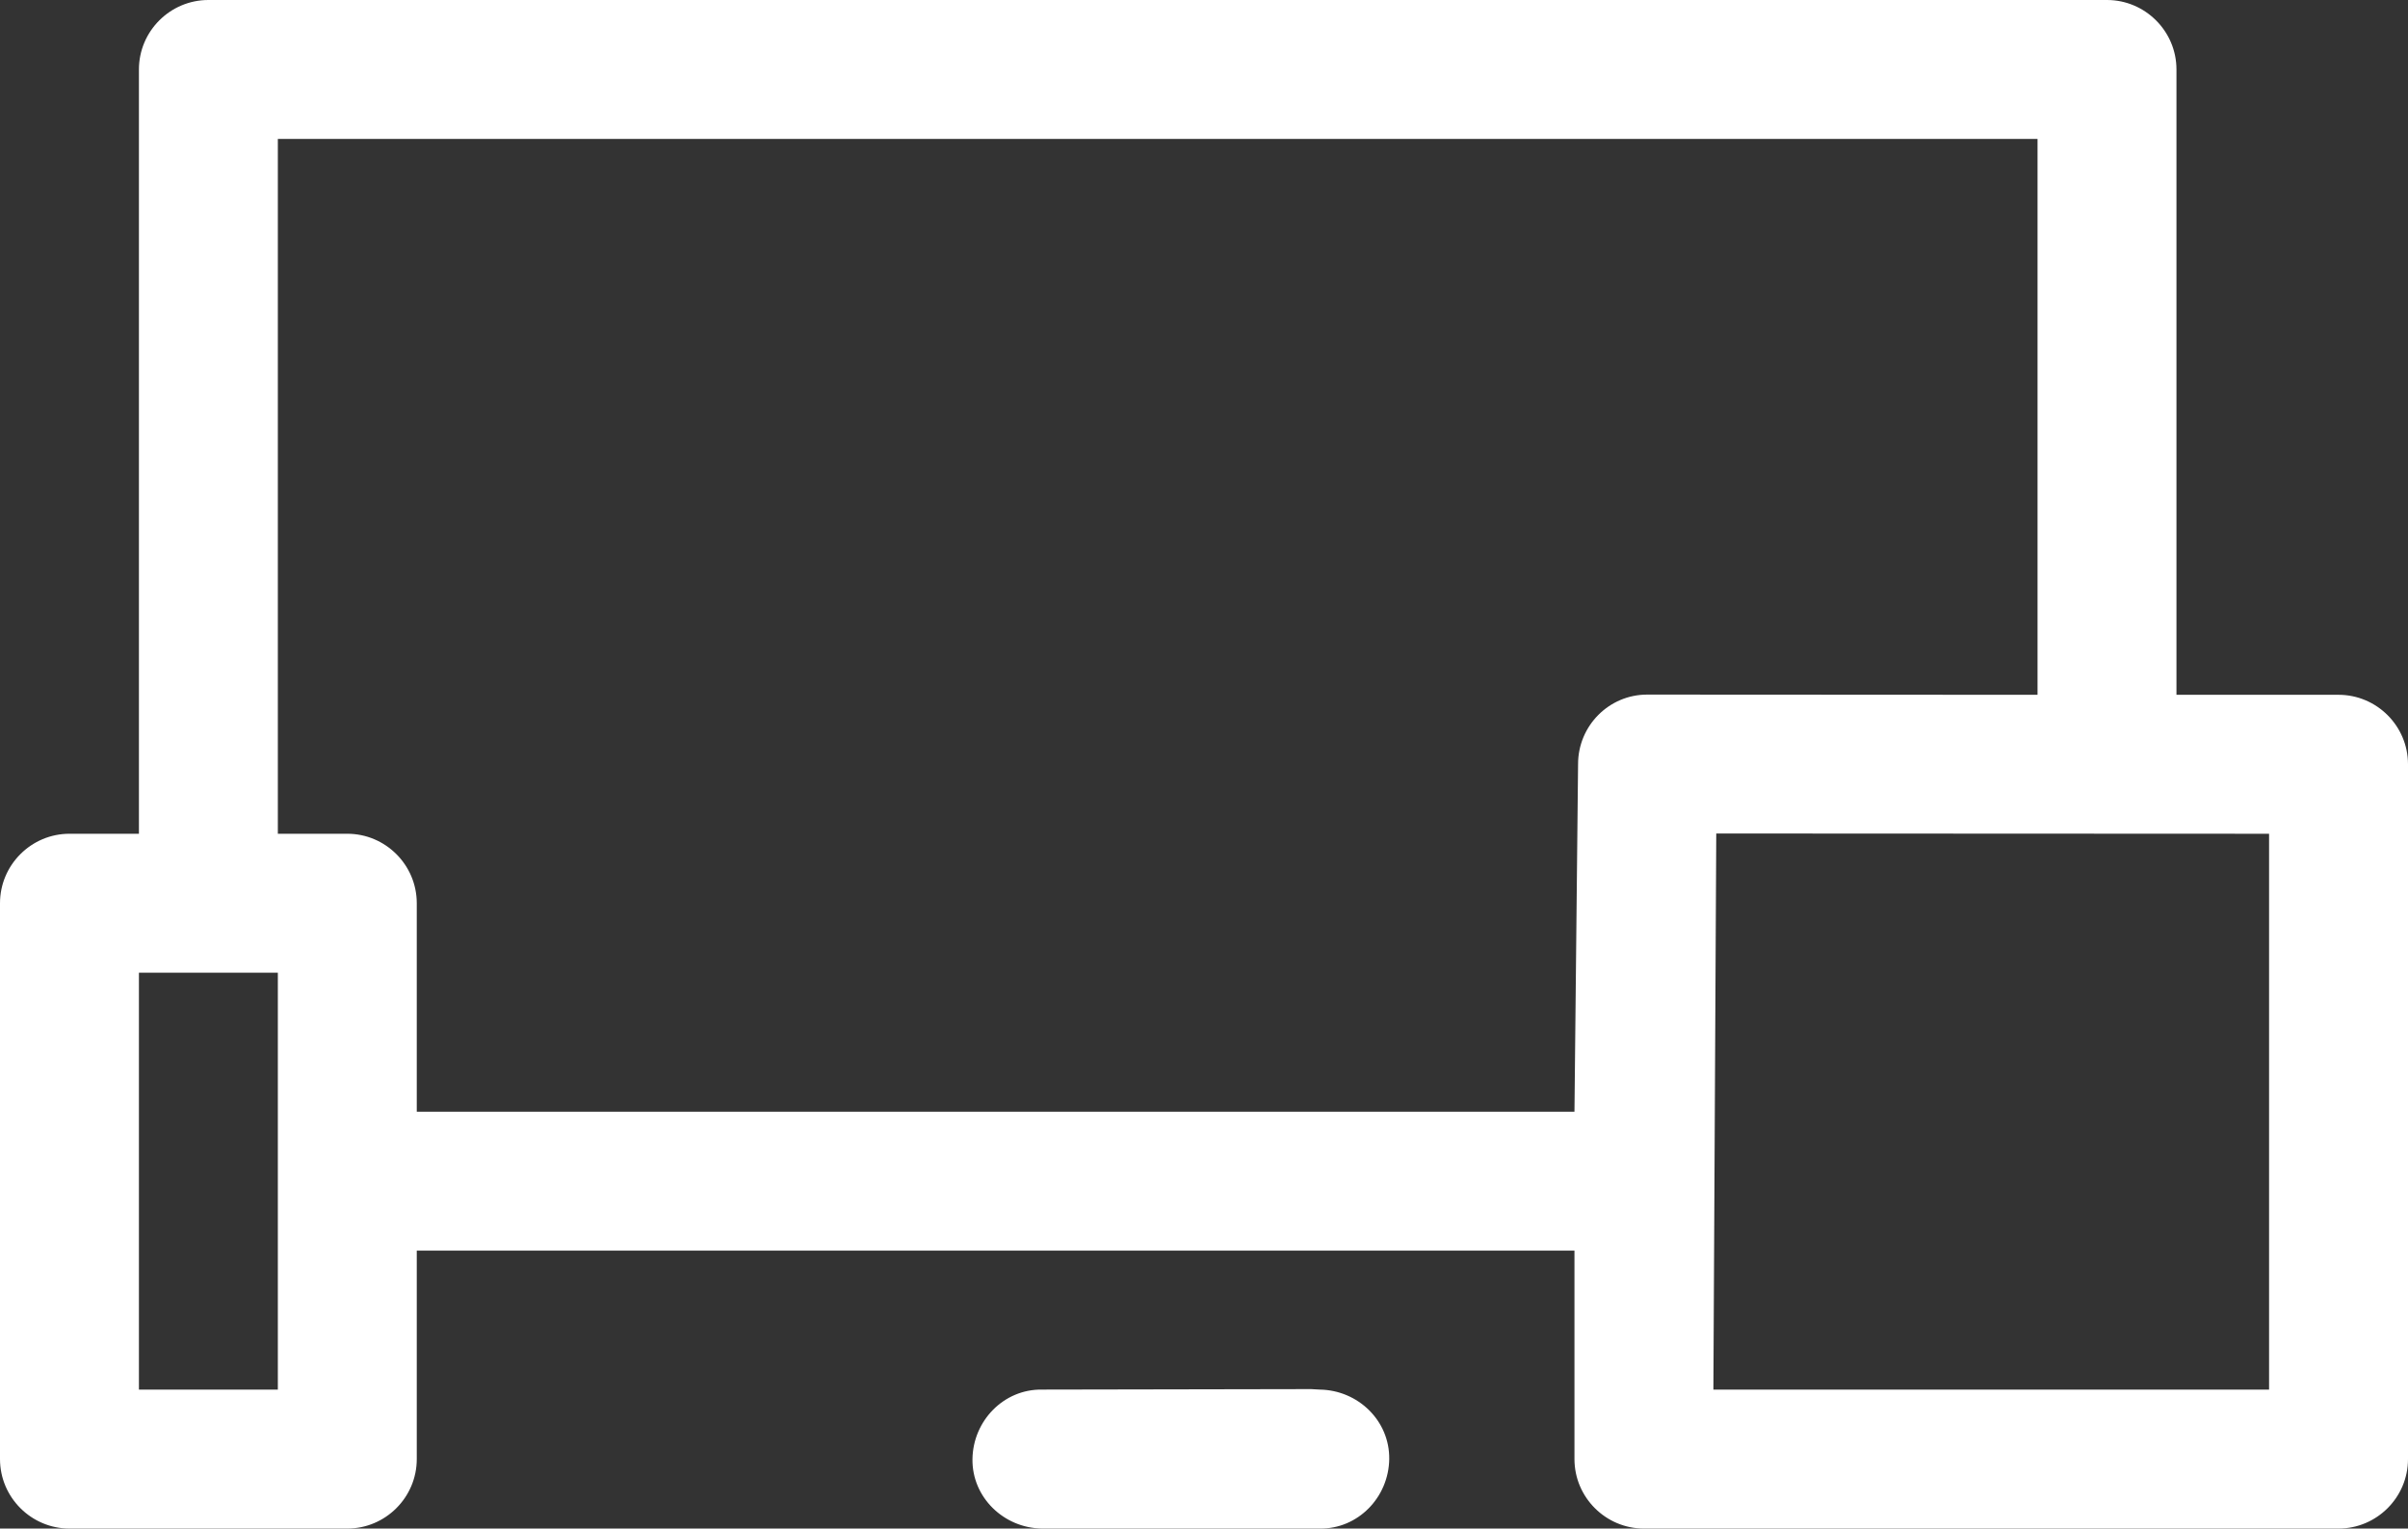 <svg xmlns="http://www.w3.org/2000/svg" xmlns:xlink="http://www.w3.org/1999/xlink" preserveAspectRatio="xMidYMid" width="104" height="66" viewBox="0 0 104 66">
  <rect x="0" y="0" width="104" height="66" fill="#333333" stroke="none"/>
  <defs>
    <style>
      .cls-1 {
        fill: #fff;
        fill-rule: evenodd;
      }
    </style>
  </defs>
  <path d="M9.000,-0.000 C7.352,-0.000 6.000,1.344 6.000,3.000 L6.000,36.000 L3.000,36.000 C1.352,36.000 -0.000,37.344 -0.000,39.000 L-0.000,63.000 C-0.000,64.655 1.352,66.000 3.000,66.000 L15.000,66.000 C16.648,66.000 18.000,64.655 18.000,63.000 L18.000,54.000 L68.000,54.000 L68.000,63.000 C68.000,64.657 69.354,66.000 71.000,66.000 L101.000,66.000 C102.649,66.000 104.000,64.657 104.000,63.000 L104.000,33.000 C104.000,31.343 102.649,30.000 101.000,30.000 L94.000,30.000 L94.000,3.000 C94.000,1.344 92.646,-0.000 91.000,-0.000 L9.000,-0.000 ZM12.000,6.000 L88.000,6.000 L88.000,30.000 L71.140,29.991 C69.494,29.991 68.156,31.334 68.156,32.990 L68.000,48.000 L18.000,48.000 L18.000,39.000 C18.000,37.344 16.648,36.000 15.000,36.000 L12.000,36.000 L12.000,6.000 ZM74.124,35.989 L98.000,36.000 L98.000,60.000 L74.000,60.000 L74.124,35.989 L74.124,35.989 ZM6.000,42.000 L12.000,42.000 L12.000,60.000 L6.000,60.000 L6.000,42.000 ZM45.000,60.000 C43.352,59.976 42.024,61.345 42.000,63.000 C41.977,64.654 43.352,65.976 45.000,66.000 C45.029,66.000 45.486,65.947 45.000,66.000 L57.000,66.000 C58.646,66.023 59.977,64.657 60.000,63.000 C60.023,61.342 58.649,60.023 57.000,60.000 C56.974,60.000 56.652,59.979 56.626,59.979 L45.000,60.000 Z" class="cls-1"/>
</svg>
